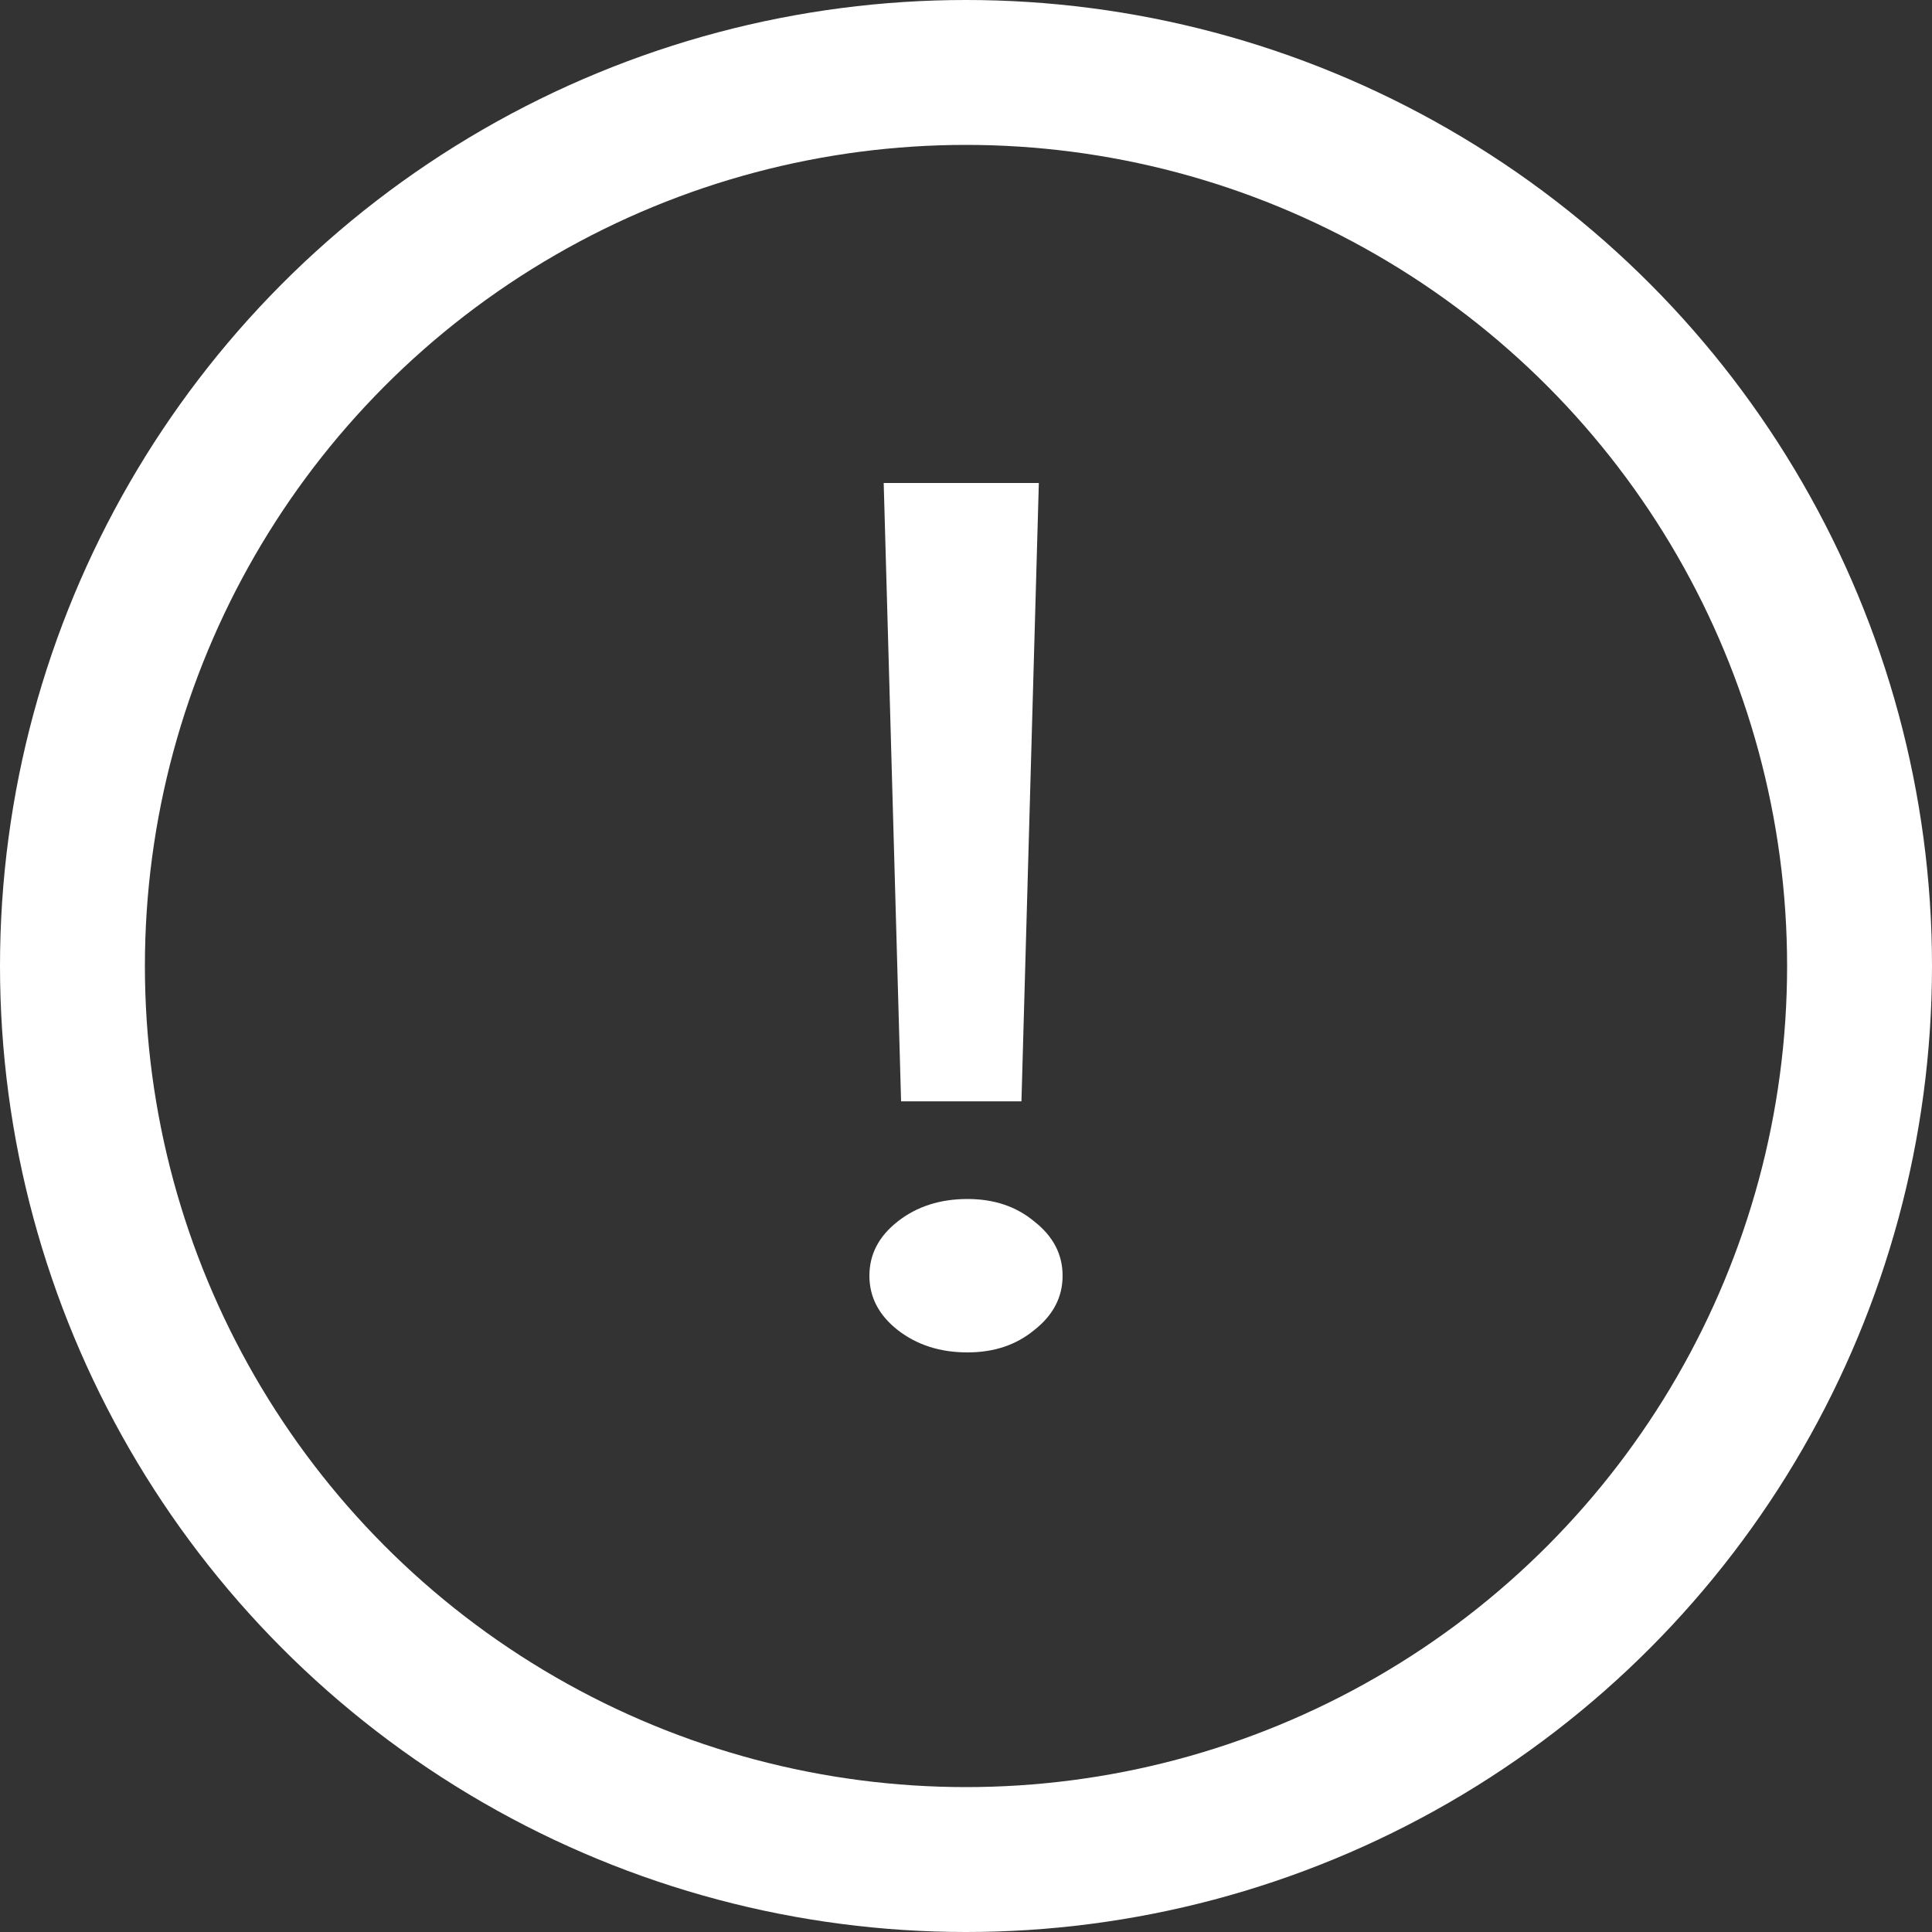 <svg width="20" height="20" viewBox="0 0 20 20" fill="none" xmlns="http://www.w3.org/2000/svg">
<rect x="0" y="0" width="20" height="20" fill="#333333" stroke="none"/>
<circle cx="10" cy="10" r="9.25" stroke="white" stroke-width="1.5"/>
<path d="M10.754 5L10.574 11.401H9.328L9.148 5H10.754ZM10.016 14C9.732 14 9.492 13.923 9.295 13.77C9.098 13.616 9 13.428 9 13.206C9 12.984 9.098 12.797 9.295 12.643C9.492 12.489 9.732 12.412 10.016 12.412C10.29 12.412 10.519 12.489 10.705 12.643C10.902 12.797 11 12.984 11 13.206C11 13.428 10.902 13.616 10.705 13.77C10.519 13.923 10.29 14 10.016 14Z" fill="white"/>
</svg>
